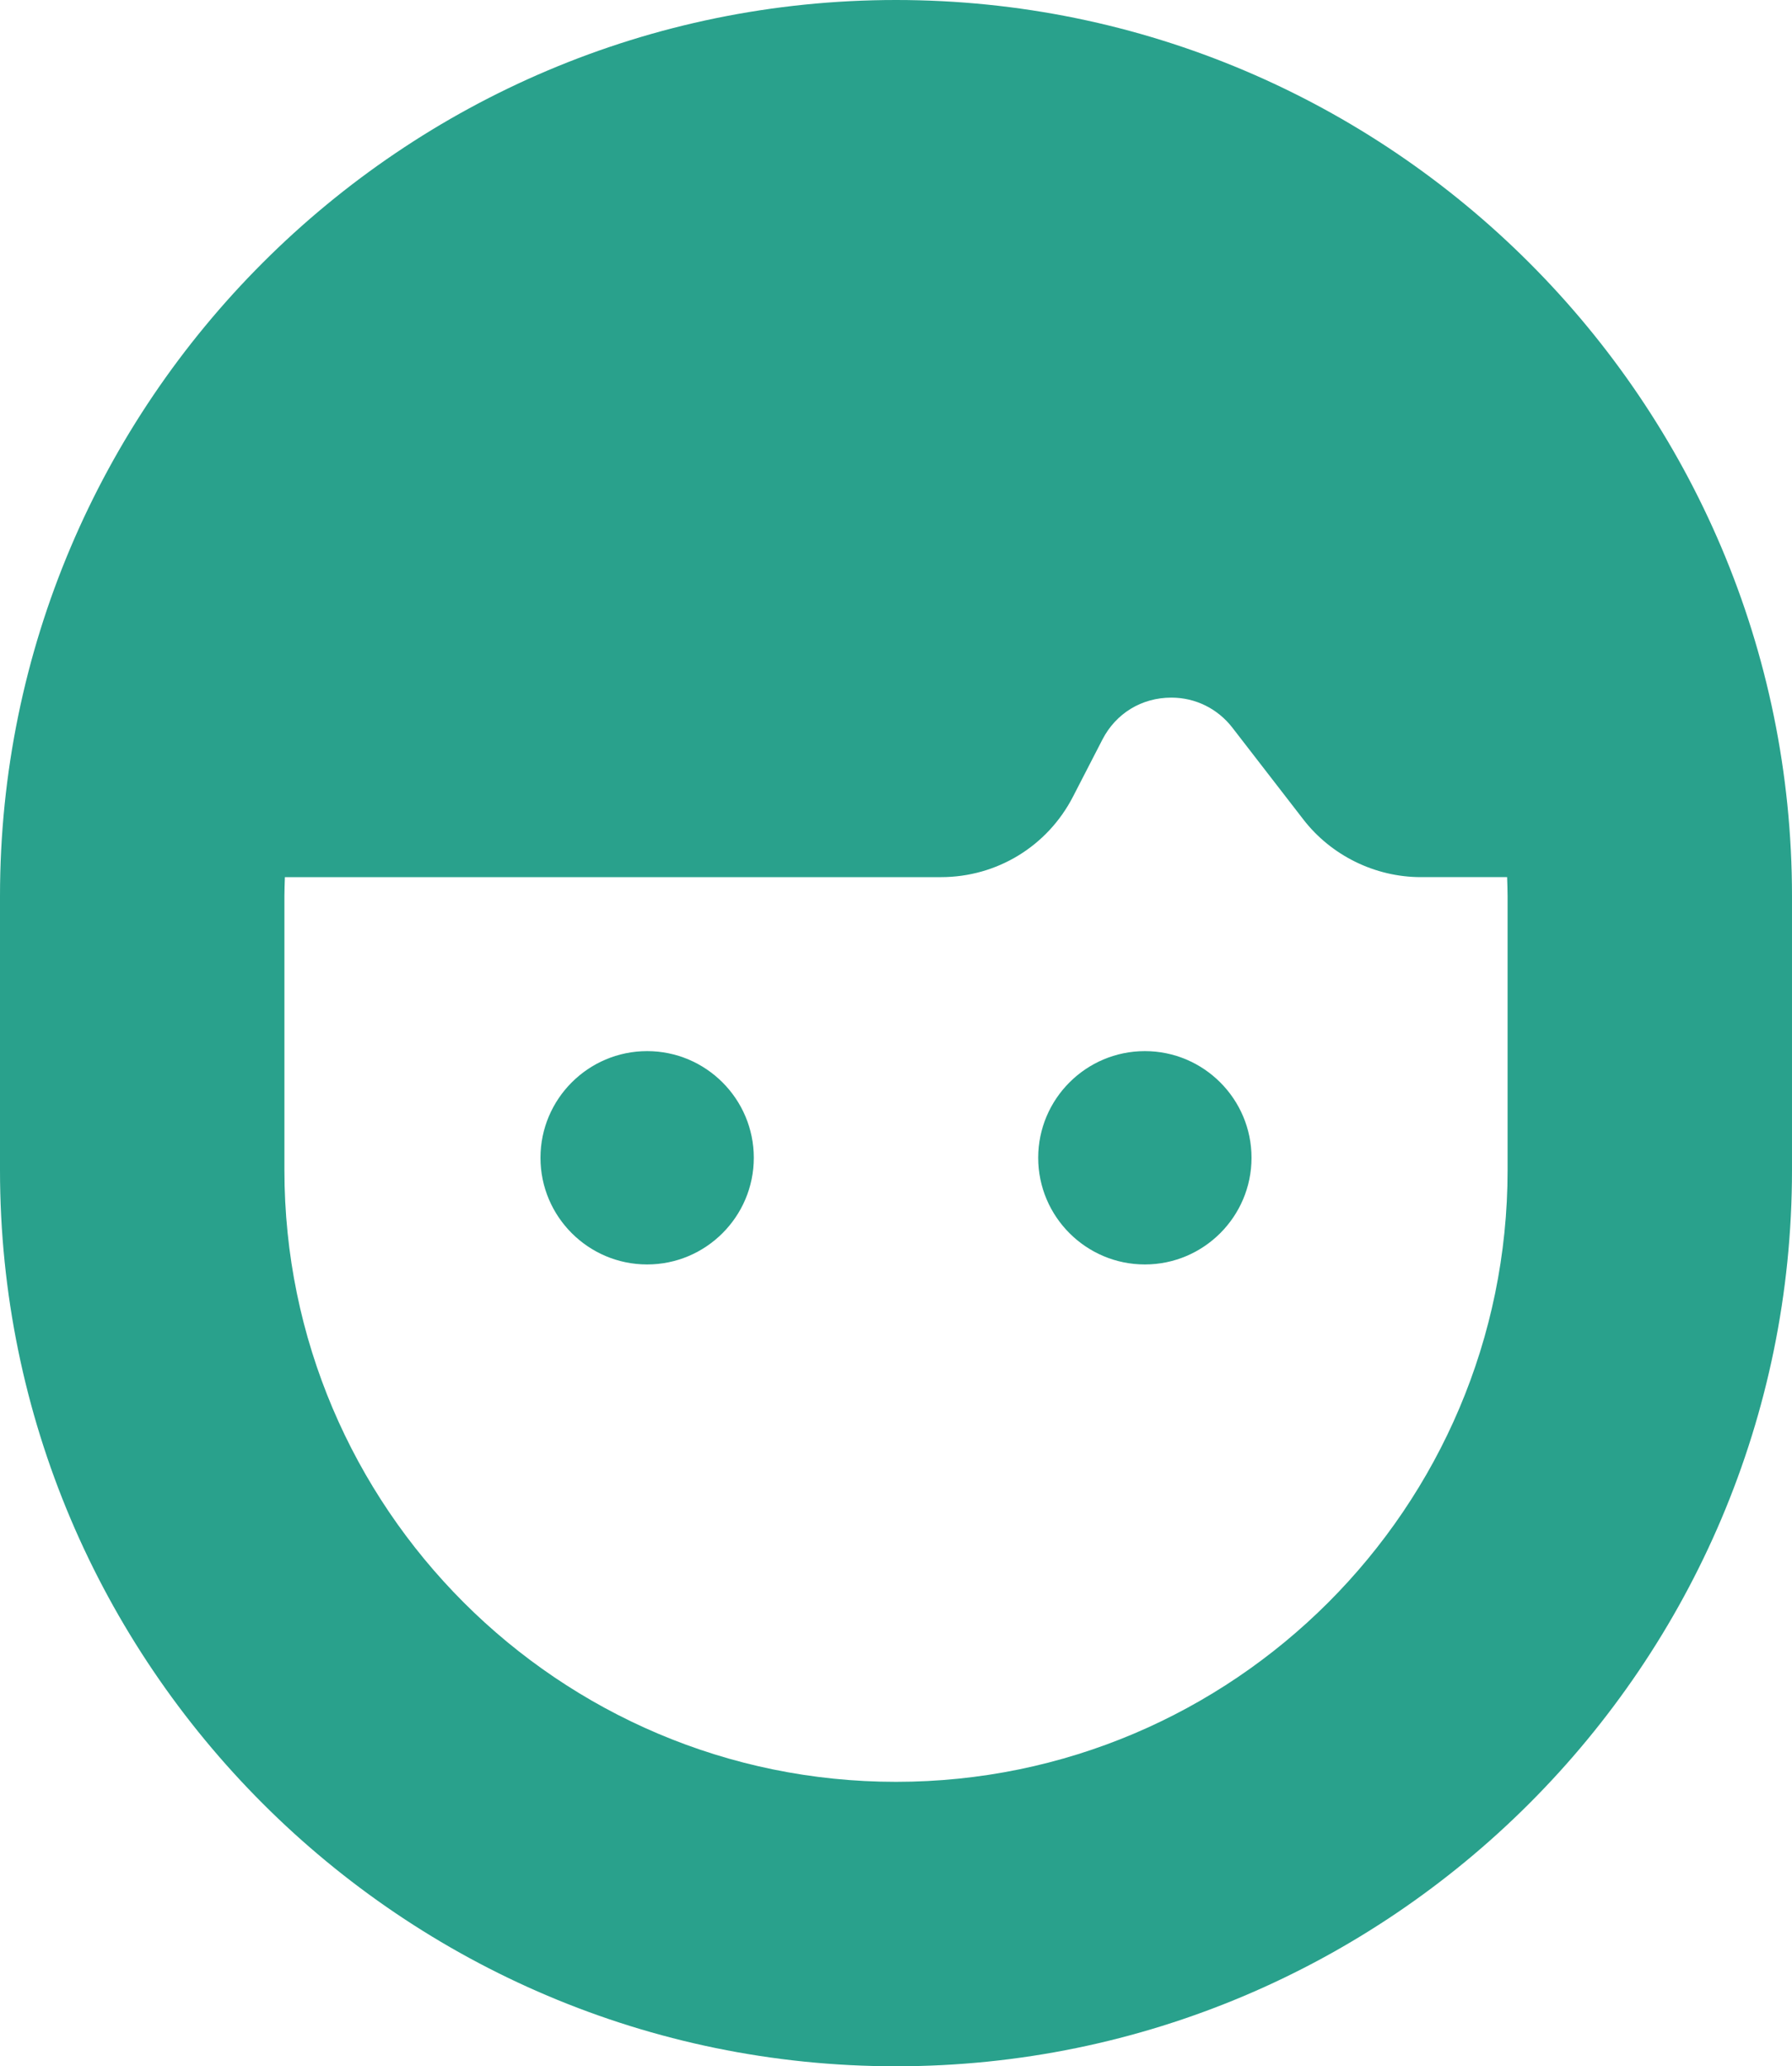 <?xml version="1.0" encoding="utf-8"?>
<!-- Generator: Adobe Illustrator 16.0.0, SVG Export Plug-In . SVG Version: 6.00 Build 0)  -->
<!DOCTYPE svg PUBLIC "-//W3C//DTD SVG 1.1//EN" "http://www.w3.org/Graphics/SVG/1.1/DTD/svg11.dtd">
<svg version="1.1" id="Capa_1" xmlns="http://www.w3.org/2000/svg" xmlns:xlink="http://www.w3.org/1999/xlink" x="0px" y="0px"
	 width="416.139px" height="479.792px" viewBox="8.056 238.794 416.139 479.792"
	 enable-background="new 8.056 238.794 416.139 479.792" xml:space="preserve">
<g id="XMLID_817_">
	<path id="XMLID_819_" fill="#29A18C" d="M216.125,238.794c-114.729,0-208.069,93.34-208.069,208.069v63.653
		c0,114.729,93.34,208.069,208.069,208.069s208.069-93.34,208.069-208.069v-63.653C424.195,332.134,330.855,238.794,216.125,238.794
		z M358.148,510.516c0,78.311-63.712,142.021-142.023,142.021l0,0c-78.311,0-142.021-63.709-142.021-142.021v-63.653
		c0-1.475,0.066-2.934,0.112-4.398h152.363c12.965,0,24.708-7.158,30.647-18.684l6.834-13.263c3.142-6.098,9.127-9.736,16.01-9.736
		c5.578,0,10.744,2.544,14.172,6.979l16.478,21.313c6.482,8.385,16.68,13.39,27.277,13.39h20.039
		c0.045,1.465,0.111,2.923,0.111,4.398V510.516L358.148,510.516z"/>
	<path id="XMLID_822_" fill="#29A18C" d="M158.334,482.864c-13.657,0-24.768,11.11-24.768,24.768s11.111,24.768,24.768,24.768
		c13.657,0,24.768-11.11,24.768-24.768S171.991,482.864,158.334,482.864z"/>
	<path id="XMLID_823_" fill="#29A18C" d="M273.917,482.864c-13.657,0-24.768,11.11-24.768,24.768s11.111,24.768,24.768,24.768
		c13.657,0,24.768-11.11,24.768-24.768S287.574,482.864,273.917,482.864z"/>
</g>
</svg>

